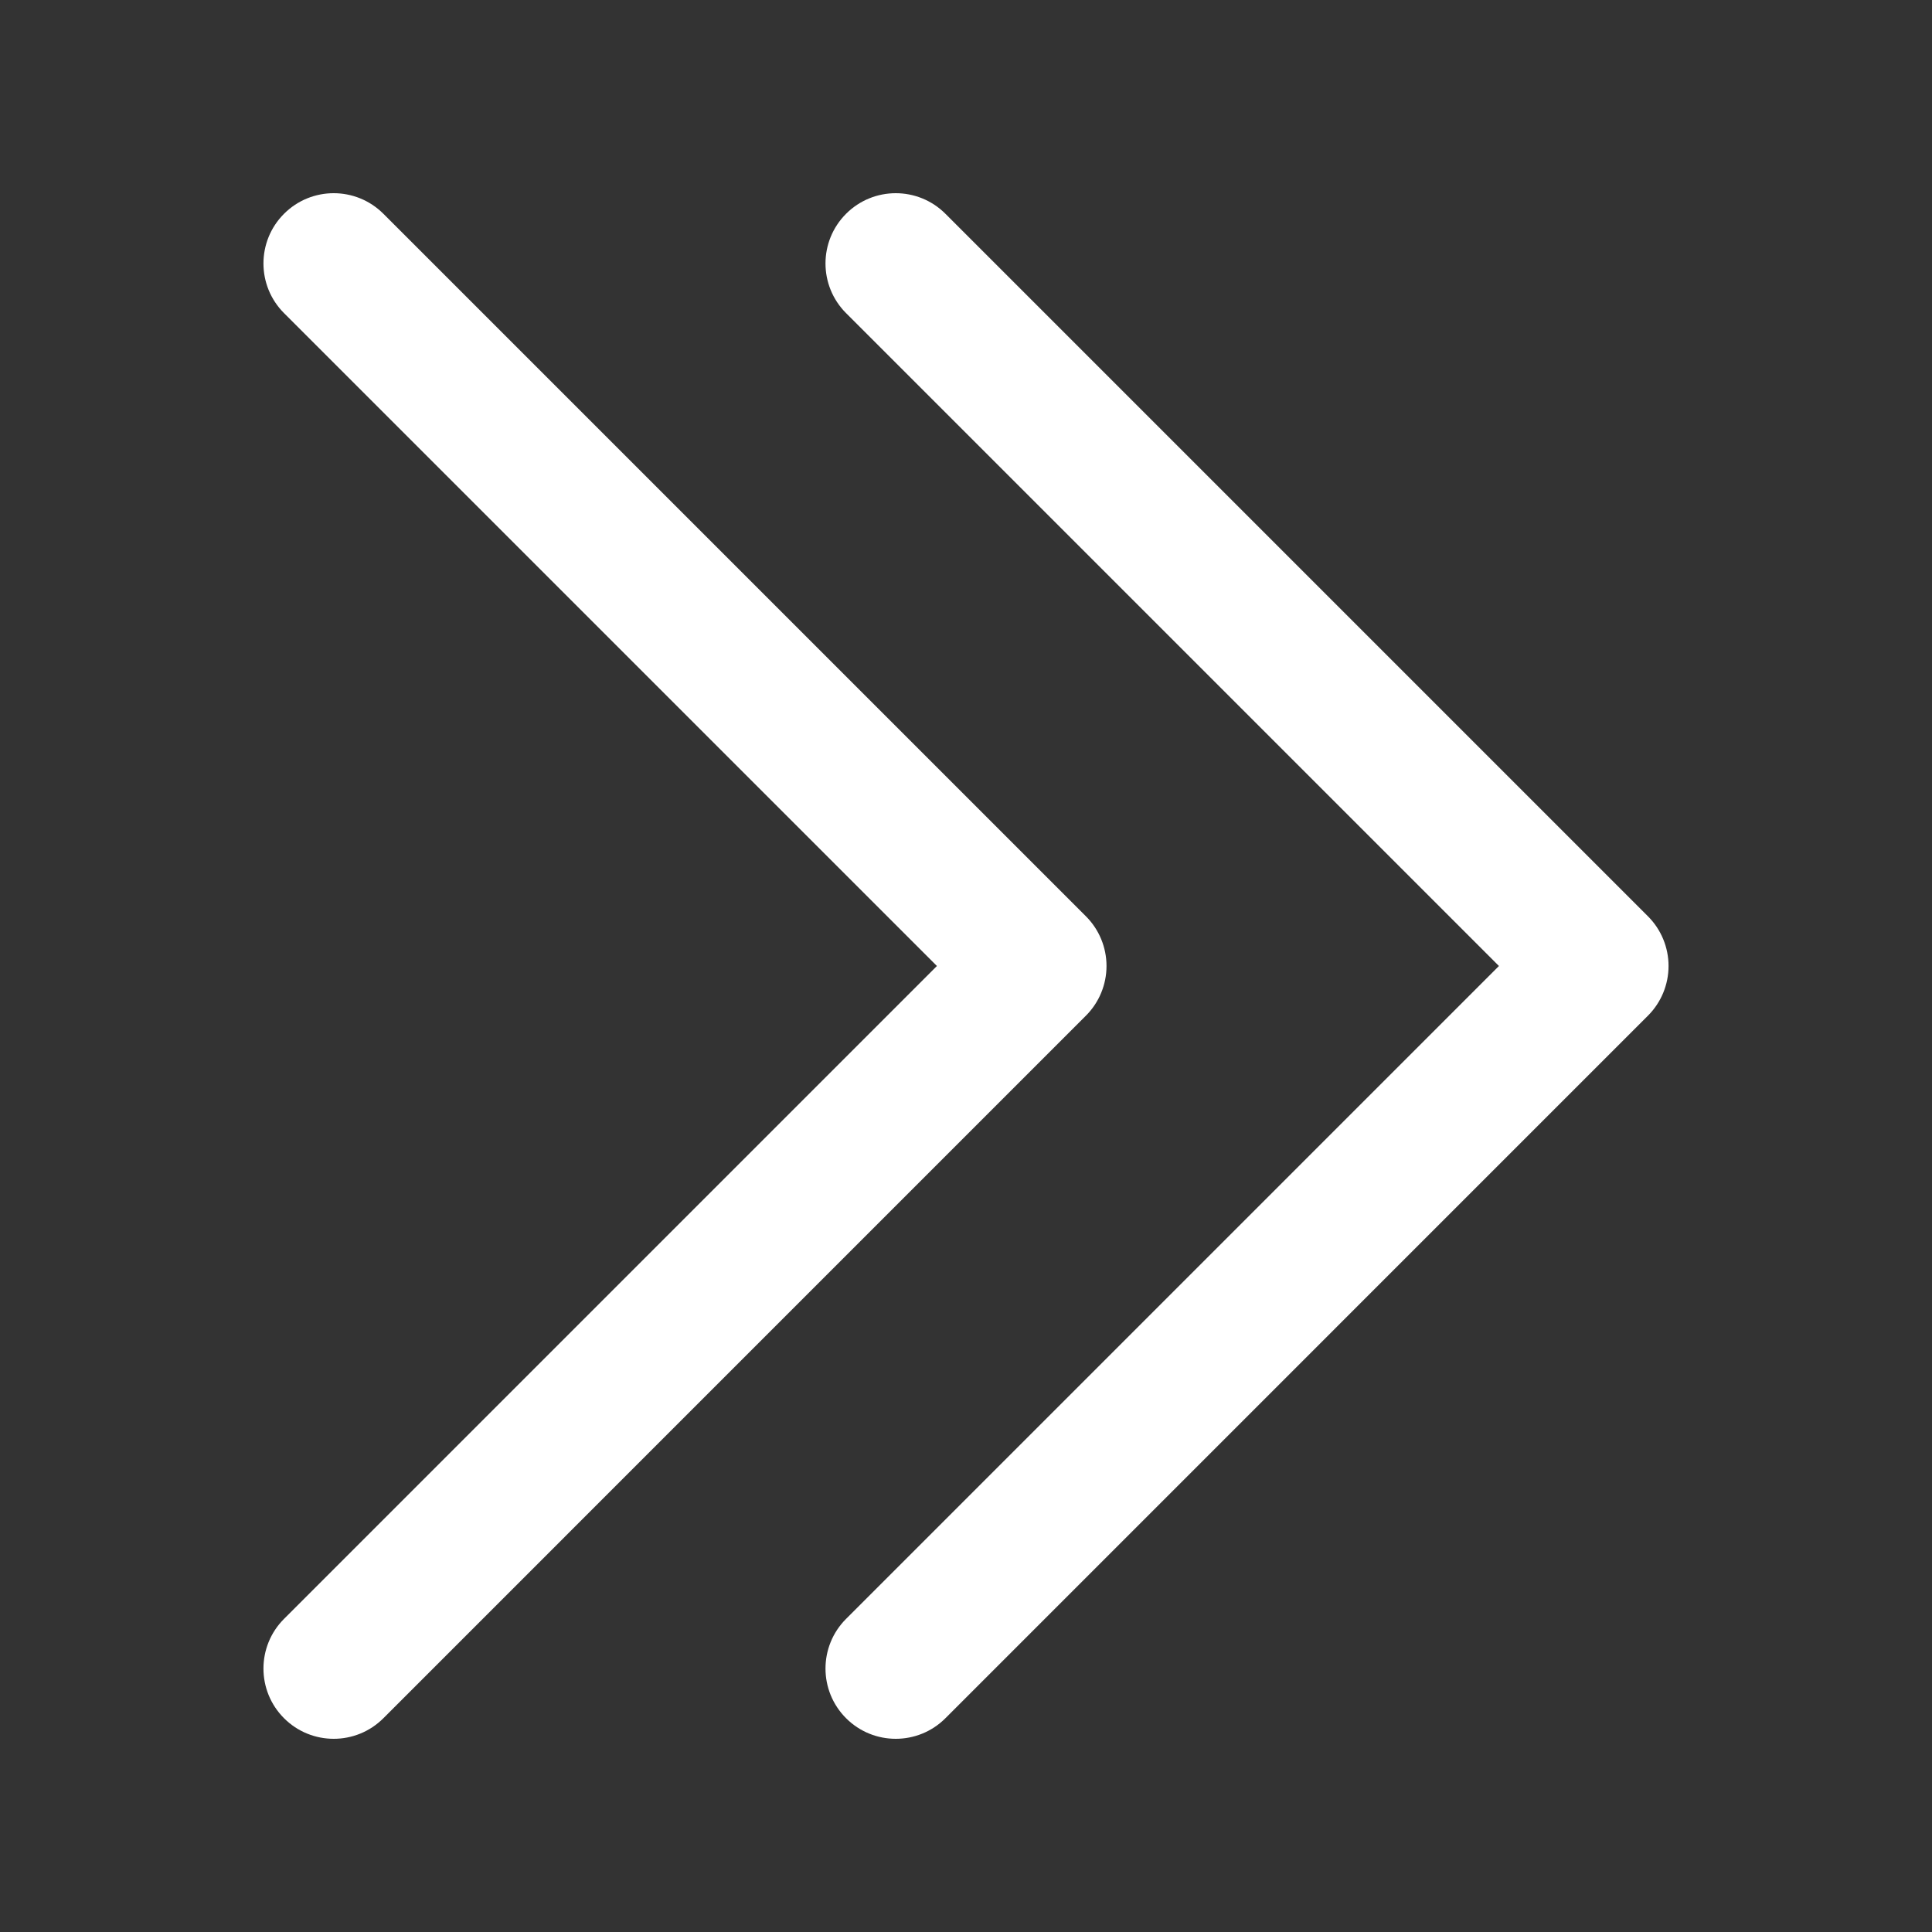<?xml version="1.0"?>
<svg xmlns="http://www.w3.org/2000/svg" xmlns:xlink="http://www.w3.org/1999/xlink" xmlns:svgjs="http://svgjs.com/svgjs" version="1.1" width="512" height="512" x="0" y="0" viewBox="0 0 330 330" style="enable-background:new 0 0 512 512" xml:space="preserve" class=""><rect x="0" y="0" width="330" height="330" fill="#333333" stroke="none"/><g transform="matrix(0.8,0,0,0.8,33,33)">
<g xmlns="http://www.w3.org/2000/svg" id="XMLID_103_">
	<path id="XMLID_104_" d="M310.607,154.391l-150-149.997c-5.857-5.858-15.355-5.858-21.213,0.001   c-5.857,5.858-5.857,15.355,0,21.213l139.393,139.39L139.394,304.394c-5.857,5.858-5.857,15.355,0,21.213   c2.929,2.929,6.768,4.393,10.606,4.393s7.678-1.464,10.607-4.394l150-150.003c2.813-2.813,4.393-6.628,4.393-10.606   C315,161.019,313.42,157.204,310.607,154.391z" fill="#ffffff" data-original="#000000" style="" class=""/>
	<path id="XMLID_105_" d="M195.001,164.996c0-3.979-1.581-7.794-4.394-10.607L40.606,4.393c-5.858-5.858-15.355-5.858-21.213,0.001   c-5.857,5.858-5.857,15.355,0.001,21.213l139.394,139.39L19.393,304.394c-5.857,5.858-5.857,15.355,0.001,21.213   C22.322,328.536,26.161,330,30,330s7.678-1.464,10.607-4.394l150.001-150.004C193.42,172.79,195.001,168.974,195.001,164.996z" fill="#ffffff" data-original="#000000" style="" class=""/>
</g>
<g xmlns="http://www.w3.org/2000/svg">
</g>
<g xmlns="http://www.w3.org/2000/svg">
</g>
<g xmlns="http://www.w3.org/2000/svg">
</g>
<g xmlns="http://www.w3.org/2000/svg">
</g>
<g xmlns="http://www.w3.org/2000/svg">
</g>
<g xmlns="http://www.w3.org/2000/svg">
</g>
<g xmlns="http://www.w3.org/2000/svg">
</g>
<g xmlns="http://www.w3.org/2000/svg">
</g>
<g xmlns="http://www.w3.org/2000/svg">
</g>
<g xmlns="http://www.w3.org/2000/svg">
</g>
<g xmlns="http://www.w3.org/2000/svg">
</g>
<g xmlns="http://www.w3.org/2000/svg">
</g>
<g xmlns="http://www.w3.org/2000/svg">
</g>
<g xmlns="http://www.w3.org/2000/svg">
</g>
<g xmlns="http://www.w3.org/2000/svg">
</g>
</g></svg>

